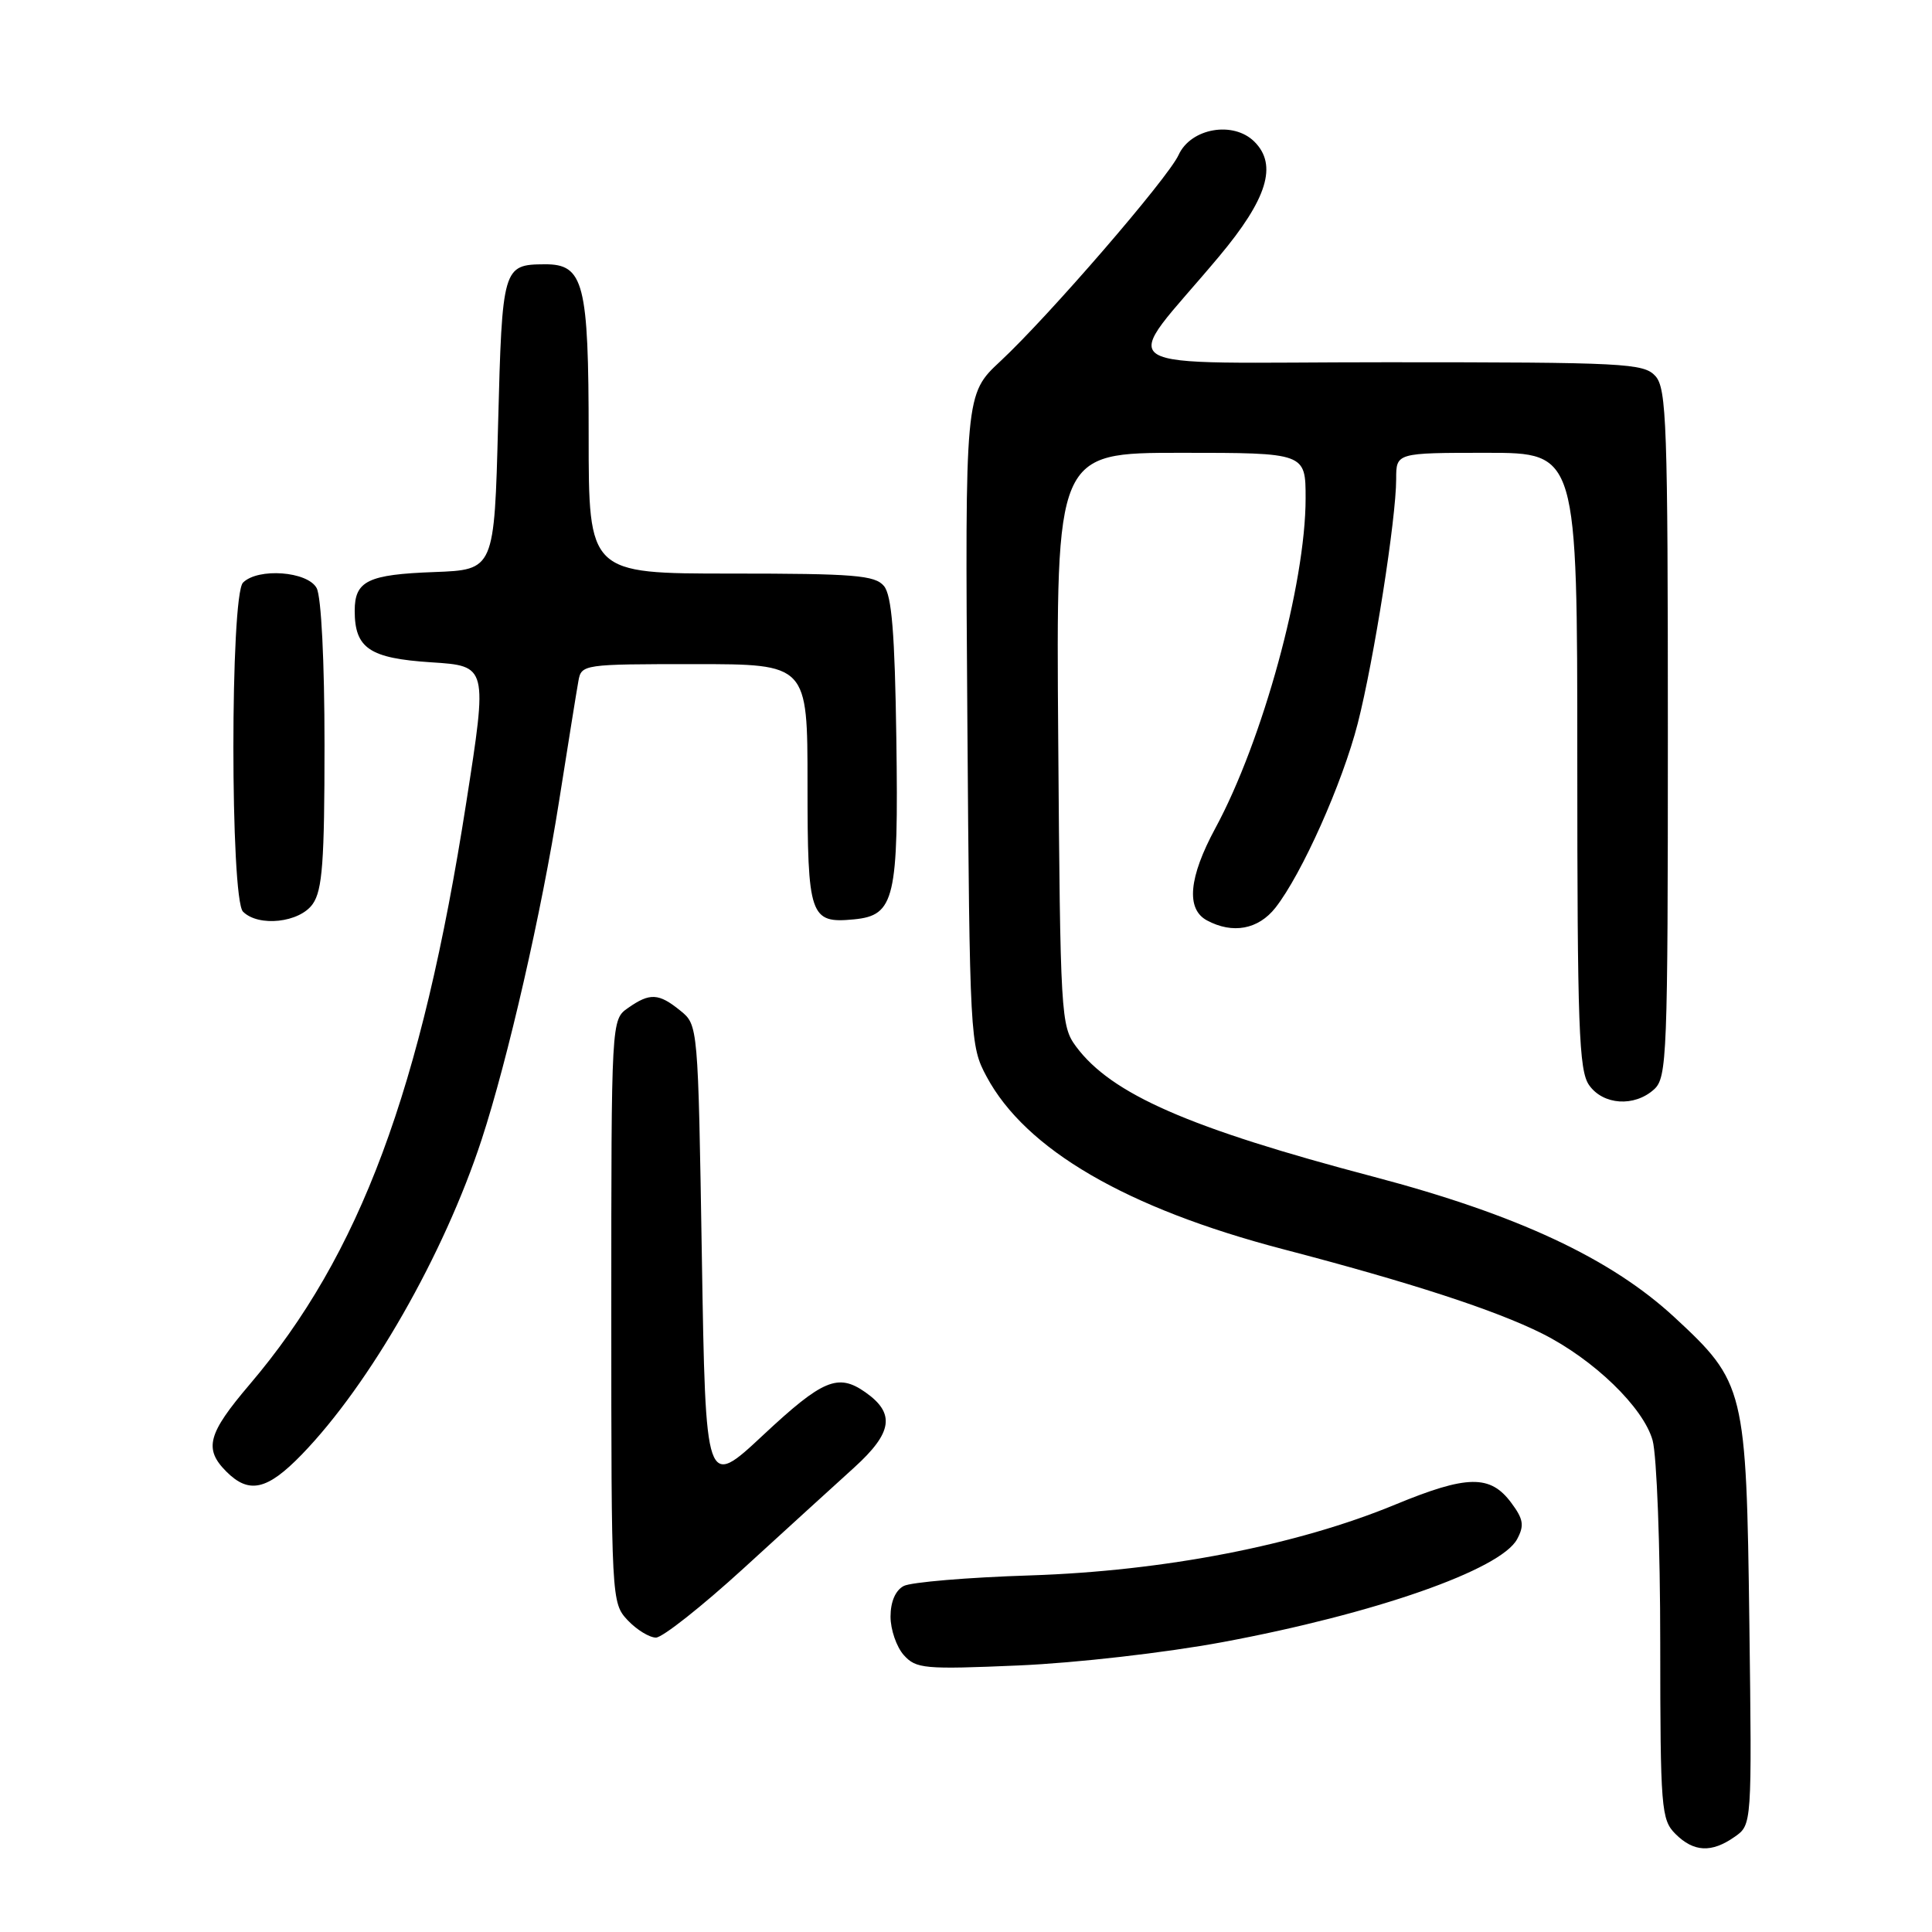 <?xml version="1.0" encoding="UTF-8" standalone="no"?>
<!DOCTYPE svg PUBLIC "-//W3C//DTD SVG 1.1//EN" "http://www.w3.org/Graphics/SVG/1.1/DTD/svg11.dtd" >
<svg xmlns="http://www.w3.org/2000/svg" xmlns:xlink="http://www.w3.org/1999/xlink" version="1.1" viewBox="0 0 256 256">
 <g >
 <path fill="currentColor"
d=" M 229.85 243.39 C 232.14 241.79 232.14 241.79 231.80 215.14 C 231.40 183.97 231.20 183.18 221.87 174.54 C 213.44 166.74 201.02 160.94 182.03 155.93 C 157.54 149.48 147.27 144.98 142.59 138.68 C 140.57 135.95 140.49 134.61 140.22 97.93 C 139.93 60.00 139.93 60.00 156.47 60.00 C 173.00 60.00 173.00 60.00 173.00 66.04 C 173.00 77.37 167.31 98.16 161.04 109.74 C 157.51 116.27 157.13 120.46 159.93 121.96 C 163.34 123.79 166.73 123.16 169.00 120.28 C 172.50 115.82 177.88 103.78 179.91 95.85 C 182.05 87.48 185.00 68.72 185.00 63.47 C 185.00 60.00 185.00 60.00 197.00 60.00 C 209.00 60.00 209.00 60.00 209.00 100.78 C 209.00 136.07 209.21 141.85 210.56 143.78 C 212.42 146.43 216.56 146.71 219.17 144.35 C 220.89 142.79 221.00 140.00 221.00 97.17 C 221.00 56.22 220.83 51.47 219.35 49.83 C 217.80 48.13 215.36 48.00 183.76 48.00 C 145.40 48.00 148.29 49.82 161.52 34.00 C 167.92 26.36 169.31 21.86 166.22 18.78 C 163.43 15.99 157.79 16.97 156.17 20.53 C 154.77 23.60 138.97 41.89 132.55 47.87 C 127.87 52.23 127.87 52.23 128.18 95.37 C 128.49 137.68 128.54 138.58 130.72 142.64 C 135.89 152.31 149.24 160.09 170.00 165.52 C 186.95 169.95 198.12 173.59 204.34 176.70 C 211.18 180.13 217.77 186.50 218.98 190.86 C 219.53 192.86 219.99 204.96 219.99 217.75 C 220.00 239.66 220.12 241.12 222.00 243.00 C 224.42 245.42 226.79 245.54 229.85 243.39 Z  M 162.00 217.59 C 182.15 213.84 198.86 208.00 201.03 203.94 C 202.00 202.13 201.86 201.29 200.25 199.13 C 197.47 195.38 194.41 195.43 184.89 199.36 C 171.83 204.76 154.26 208.17 136.50 208.75 C 128.25 209.01 120.71 209.65 119.75 210.15 C 118.65 210.73 118.00 212.24 118.00 214.21 C 118.00 215.93 118.79 218.22 119.75 219.30 C 121.38 221.12 122.45 221.22 135.00 220.68 C 142.60 220.35 154.40 219.00 162.00 217.59 Z  M 98.50 207.84 C 104.00 202.81 110.61 196.79 113.18 194.46 C 118.28 189.83 118.66 187.28 114.65 184.47 C 111.04 181.94 109.01 182.79 101.14 190.14 C 93.50 197.28 93.50 197.28 93.00 166.55 C 92.50 135.82 92.50 135.82 90.14 133.91 C 87.28 131.59 86.11 131.53 83.22 133.56 C 81.00 135.11 81.00 135.11 81.00 173.74 C 81.00 212.03 81.02 212.39 83.17 214.69 C 84.37 215.96 86.06 216.99 86.92 216.99 C 87.79 216.98 93.00 212.86 98.50 207.84 Z  M 39.97 192.75 C 49.02 183.41 58.83 166.24 63.82 151.00 C 67.29 140.40 71.78 120.78 74.08 106.16 C 75.27 98.65 76.41 91.49 76.64 90.25 C 77.03 88.03 77.27 88.00 92.02 88.00 C 107.00 88.00 107.00 88.00 107.00 103.88 C 107.00 121.49 107.31 122.38 113.16 121.82 C 118.56 121.30 119.07 119.11 118.77 97.90 C 118.57 83.92 118.16 78.89 117.13 77.65 C 115.94 76.22 113.20 76.00 96.88 76.00 C 78.00 76.00 78.00 76.00 78.00 57.72 C 78.00 37.49 77.36 34.99 72.19 35.02 C 66.63 35.05 66.54 35.35 66.00 56.21 C 65.50 75.50 65.50 75.50 57.55 75.80 C 48.74 76.12 47.00 76.97 47.00 80.93 C 47.00 85.91 48.97 87.23 57.14 87.76 C 64.61 88.24 64.61 88.24 61.78 106.35 C 55.85 144.41 47.70 166.28 33.07 183.46 C 27.52 189.98 26.98 191.98 30.00 195.00 C 33.00 198.00 35.41 197.45 39.97 192.75 Z  M 41.44 119.78 C 42.72 117.96 43.00 114.15 43.00 98.71 C 43.00 87.63 42.57 79.07 41.96 77.93 C 40.77 75.70 34.19 75.21 32.20 77.20 C 30.50 78.90 30.50 119.10 32.20 120.80 C 34.26 122.86 39.71 122.26 41.44 119.78 Z "/>
</g>
</svg>
